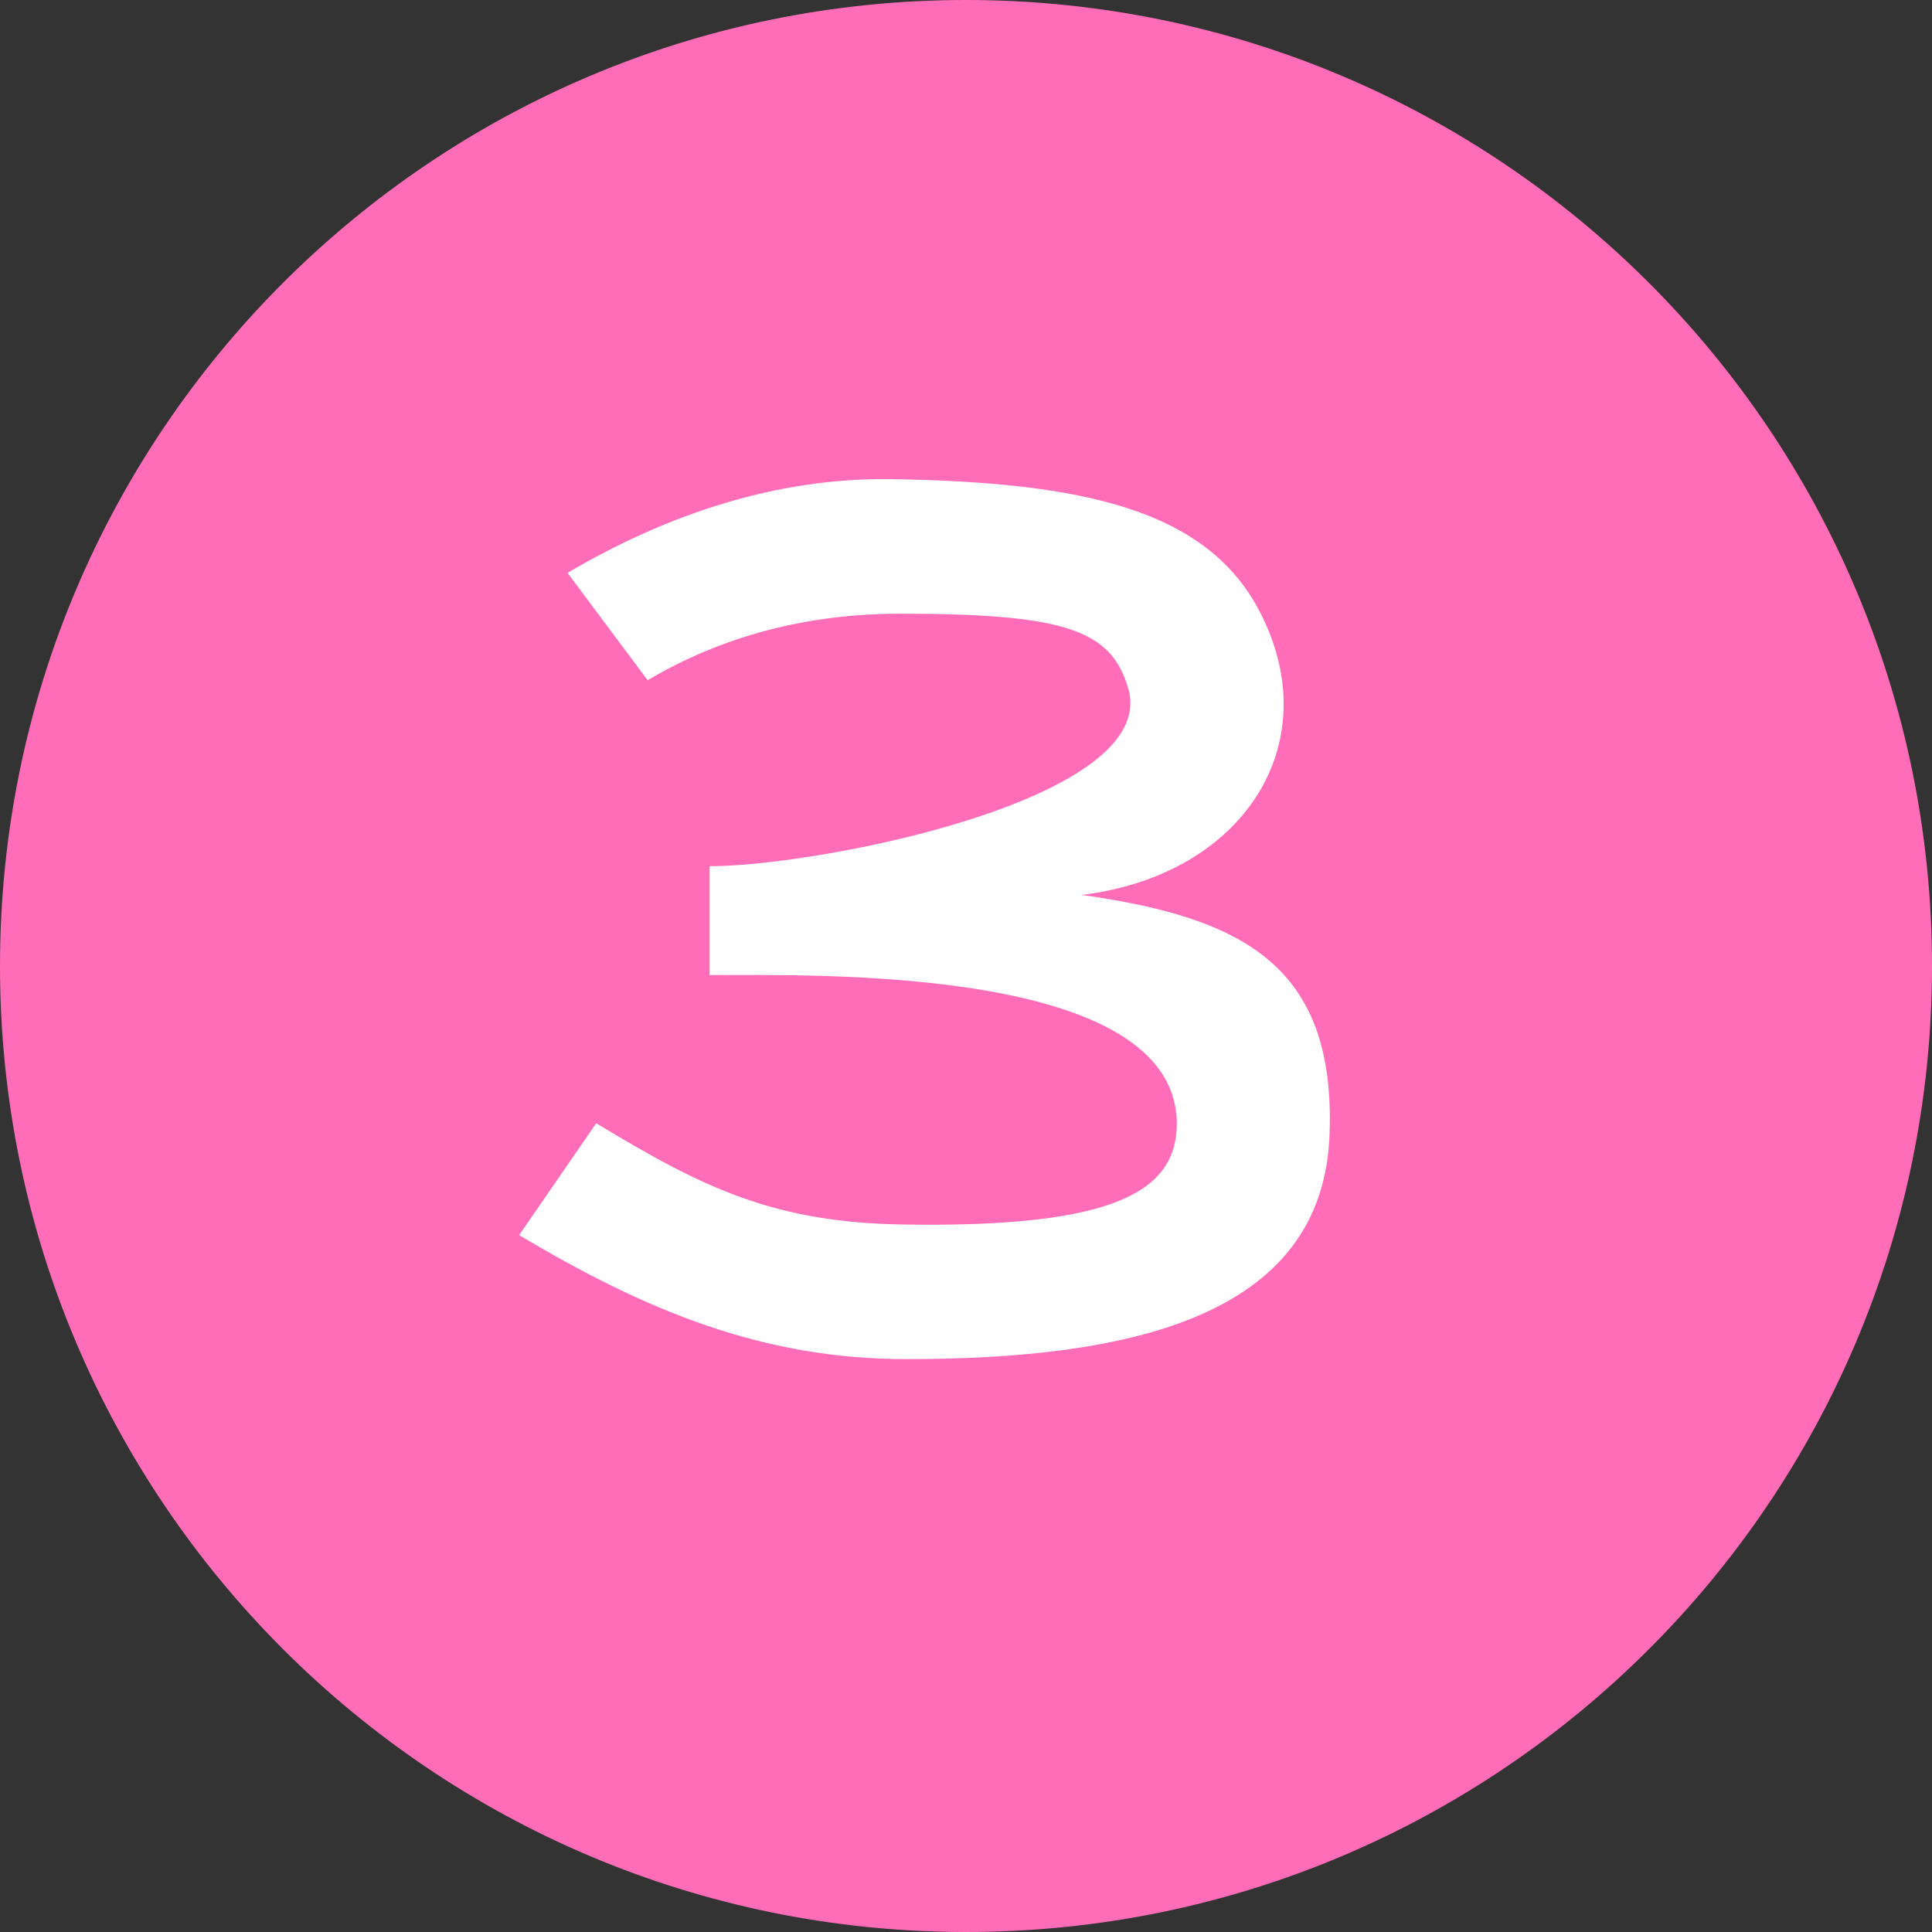 <svg width="23" height="23" viewBox="0 0 23 23" fill="none" xmlns="http://www.w3.org/2000/svg">
<rect x="0" y="0" width="23" height="23" fill="#333333" stroke="none"/>
<path d="M23 11.5C23 17.851 17.851 23 11.5 23C5.149 23 0 17.851 0 11.5C0 5.149 5.149 0 11.5 0C17.851 0 23 5.149 23 11.5Z" fill="#FF6DB8"/>
<path d="M6.756 6.82C7.98 6.1 9.276 5.686 10.608 5.704C12.894 5.74 14.37 6.064 15 7.288C15.81 8.854 14.802 10.42 12.876 10.654C14.802 10.924 15.9 11.5 15.828 13.498C15.756 15.694 13.416 16.18 10.788 16.18C9.078 16.18 7.692 15.604 6.18 14.704L7.098 13.372C8.376 14.146 9.222 14.56 10.788 14.578C13.272 14.614 14.01 14.182 14.01 13.372C13.992 11.5 9.744 11.608 8.448 11.608V10.312C9.744 10.312 13.794 9.52 13.434 8.206C13.236 7.504 12.696 7.306 10.716 7.306C9.6 7.306 8.592 7.576 7.71 8.098L6.756 6.82Z" fill="white"/>
</svg>
